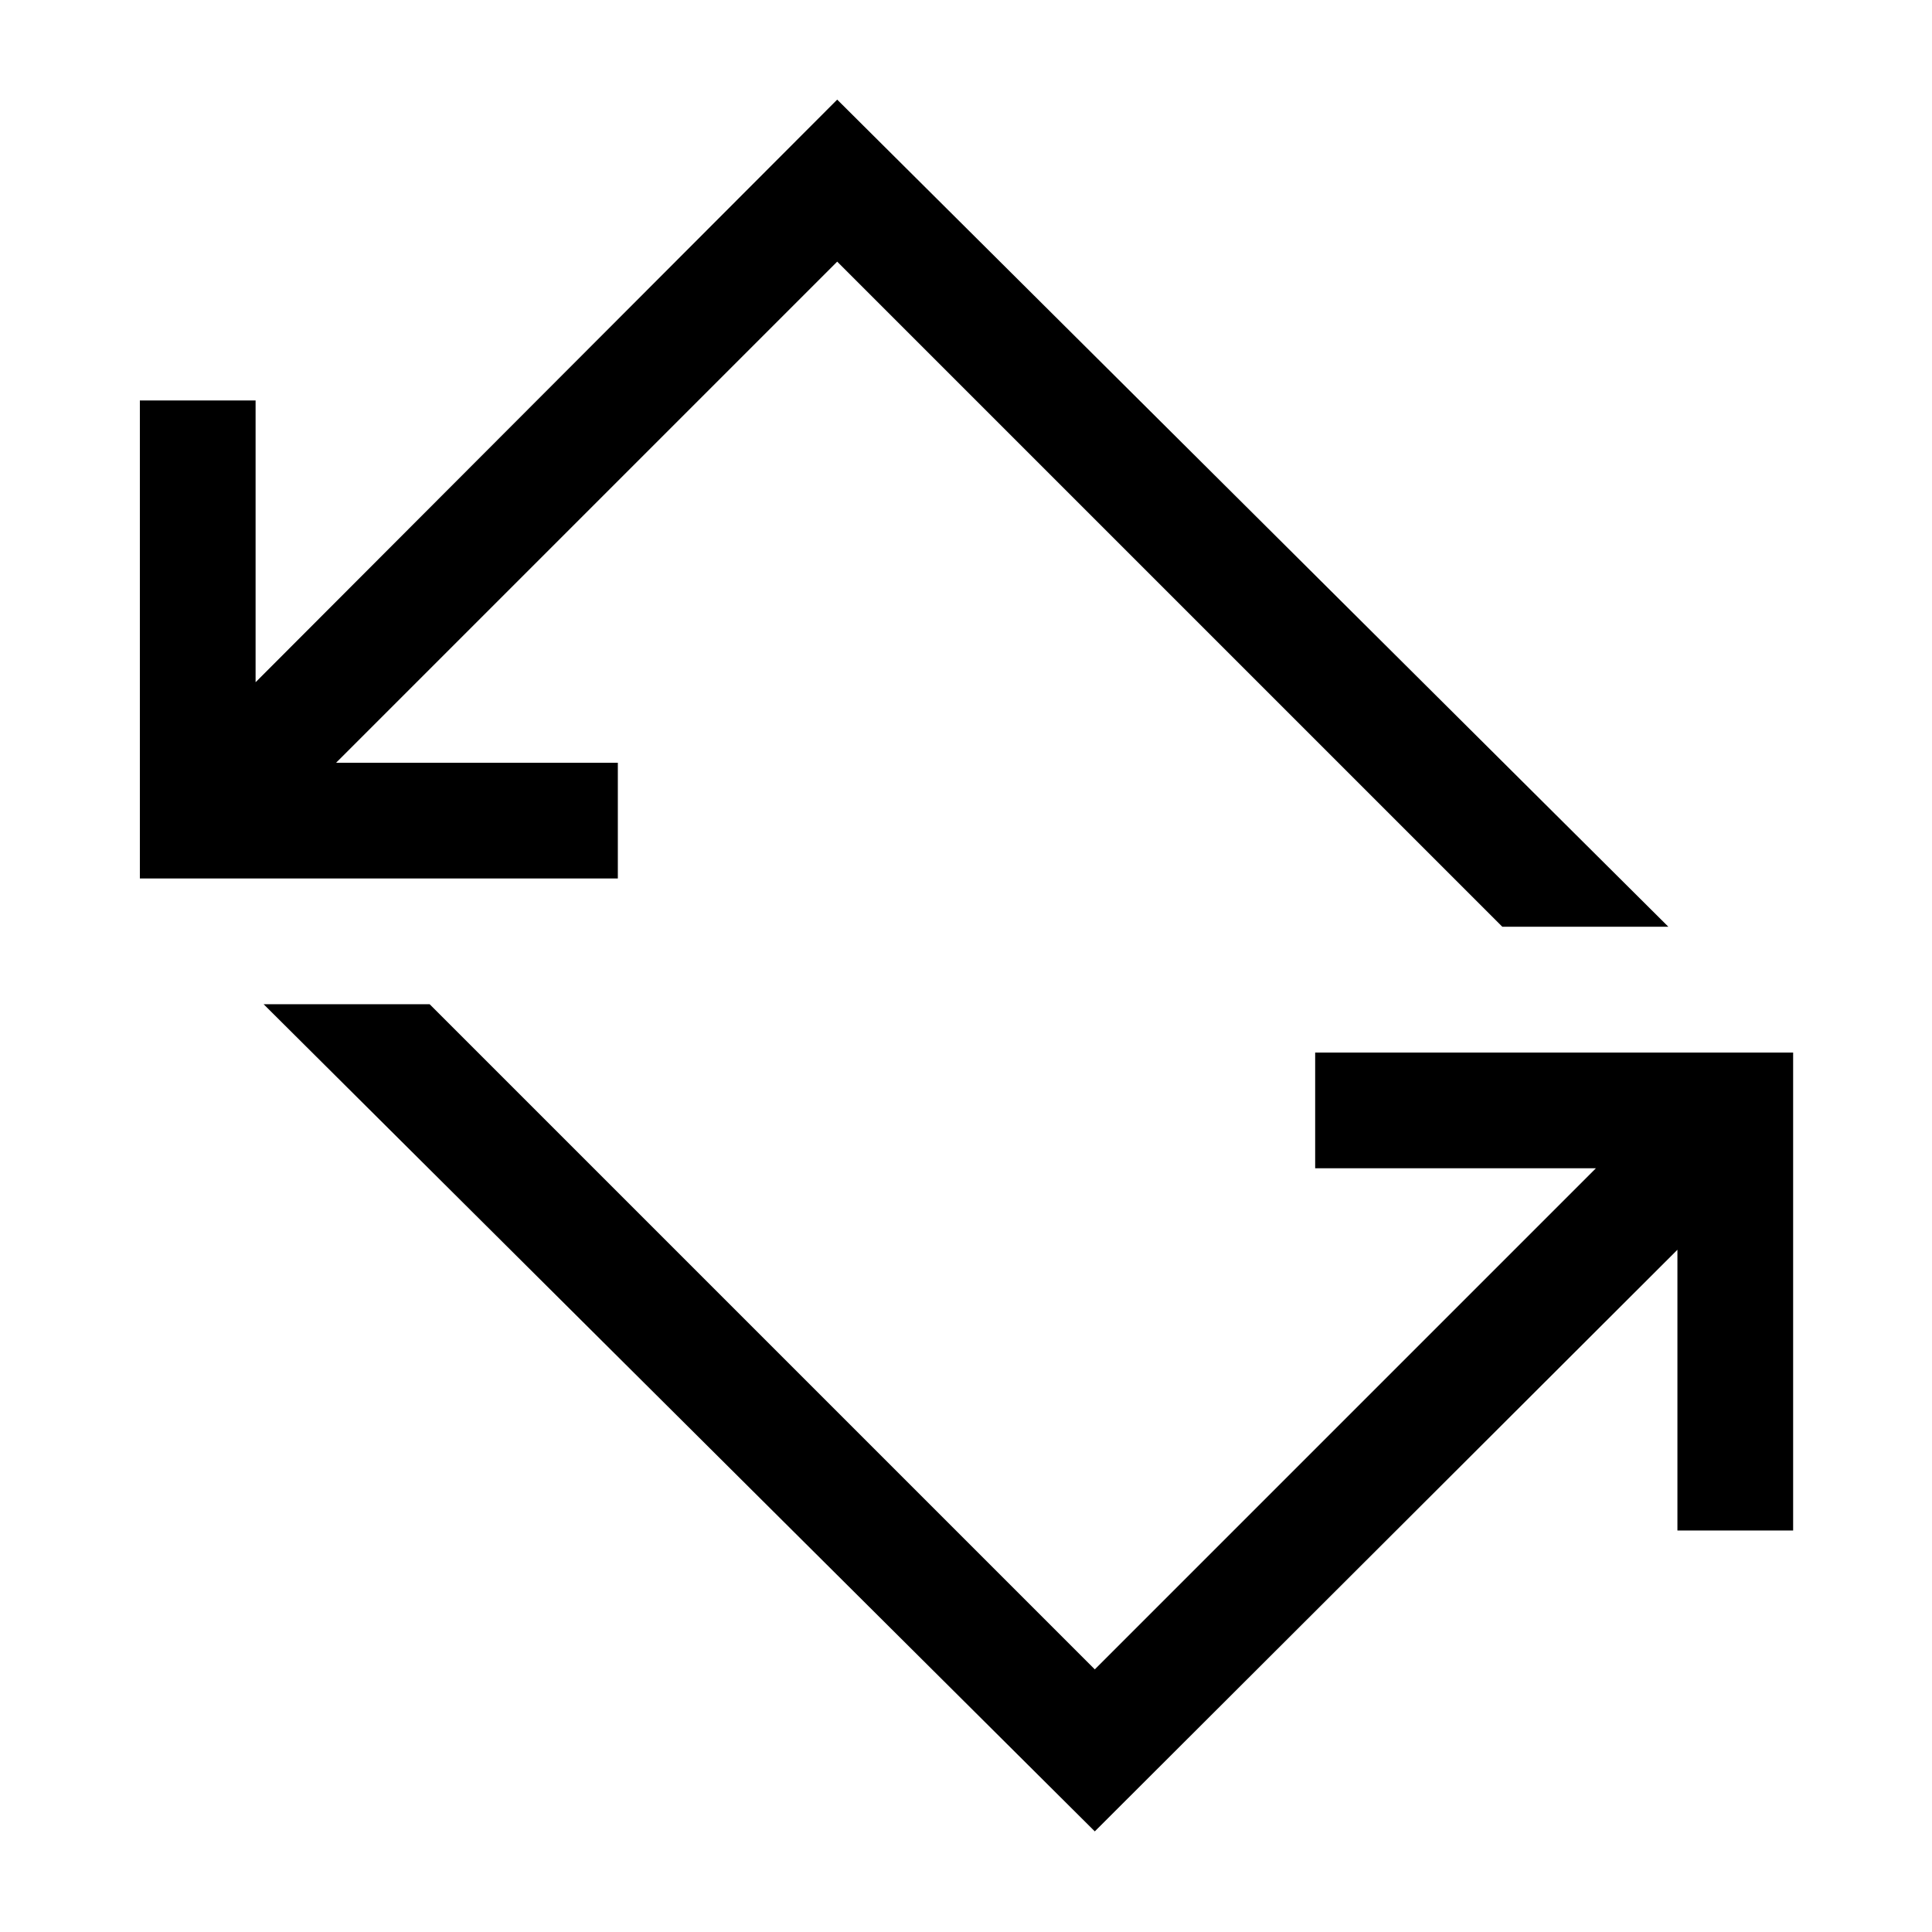 <svg xmlns="http://www.w3.org/2000/svg" height="48" viewBox="0 -960 960 960" width="48"><path d="M544-50 131-461h82.5L544-130.5l249-249H653.5V-437H891v237.5h-57.5V-339L544-50ZM69.5-523.5V-761H127v140l289-289.5 413 411h-82.5L416-830 167-581h140v57.5H69.5Z"/></svg>